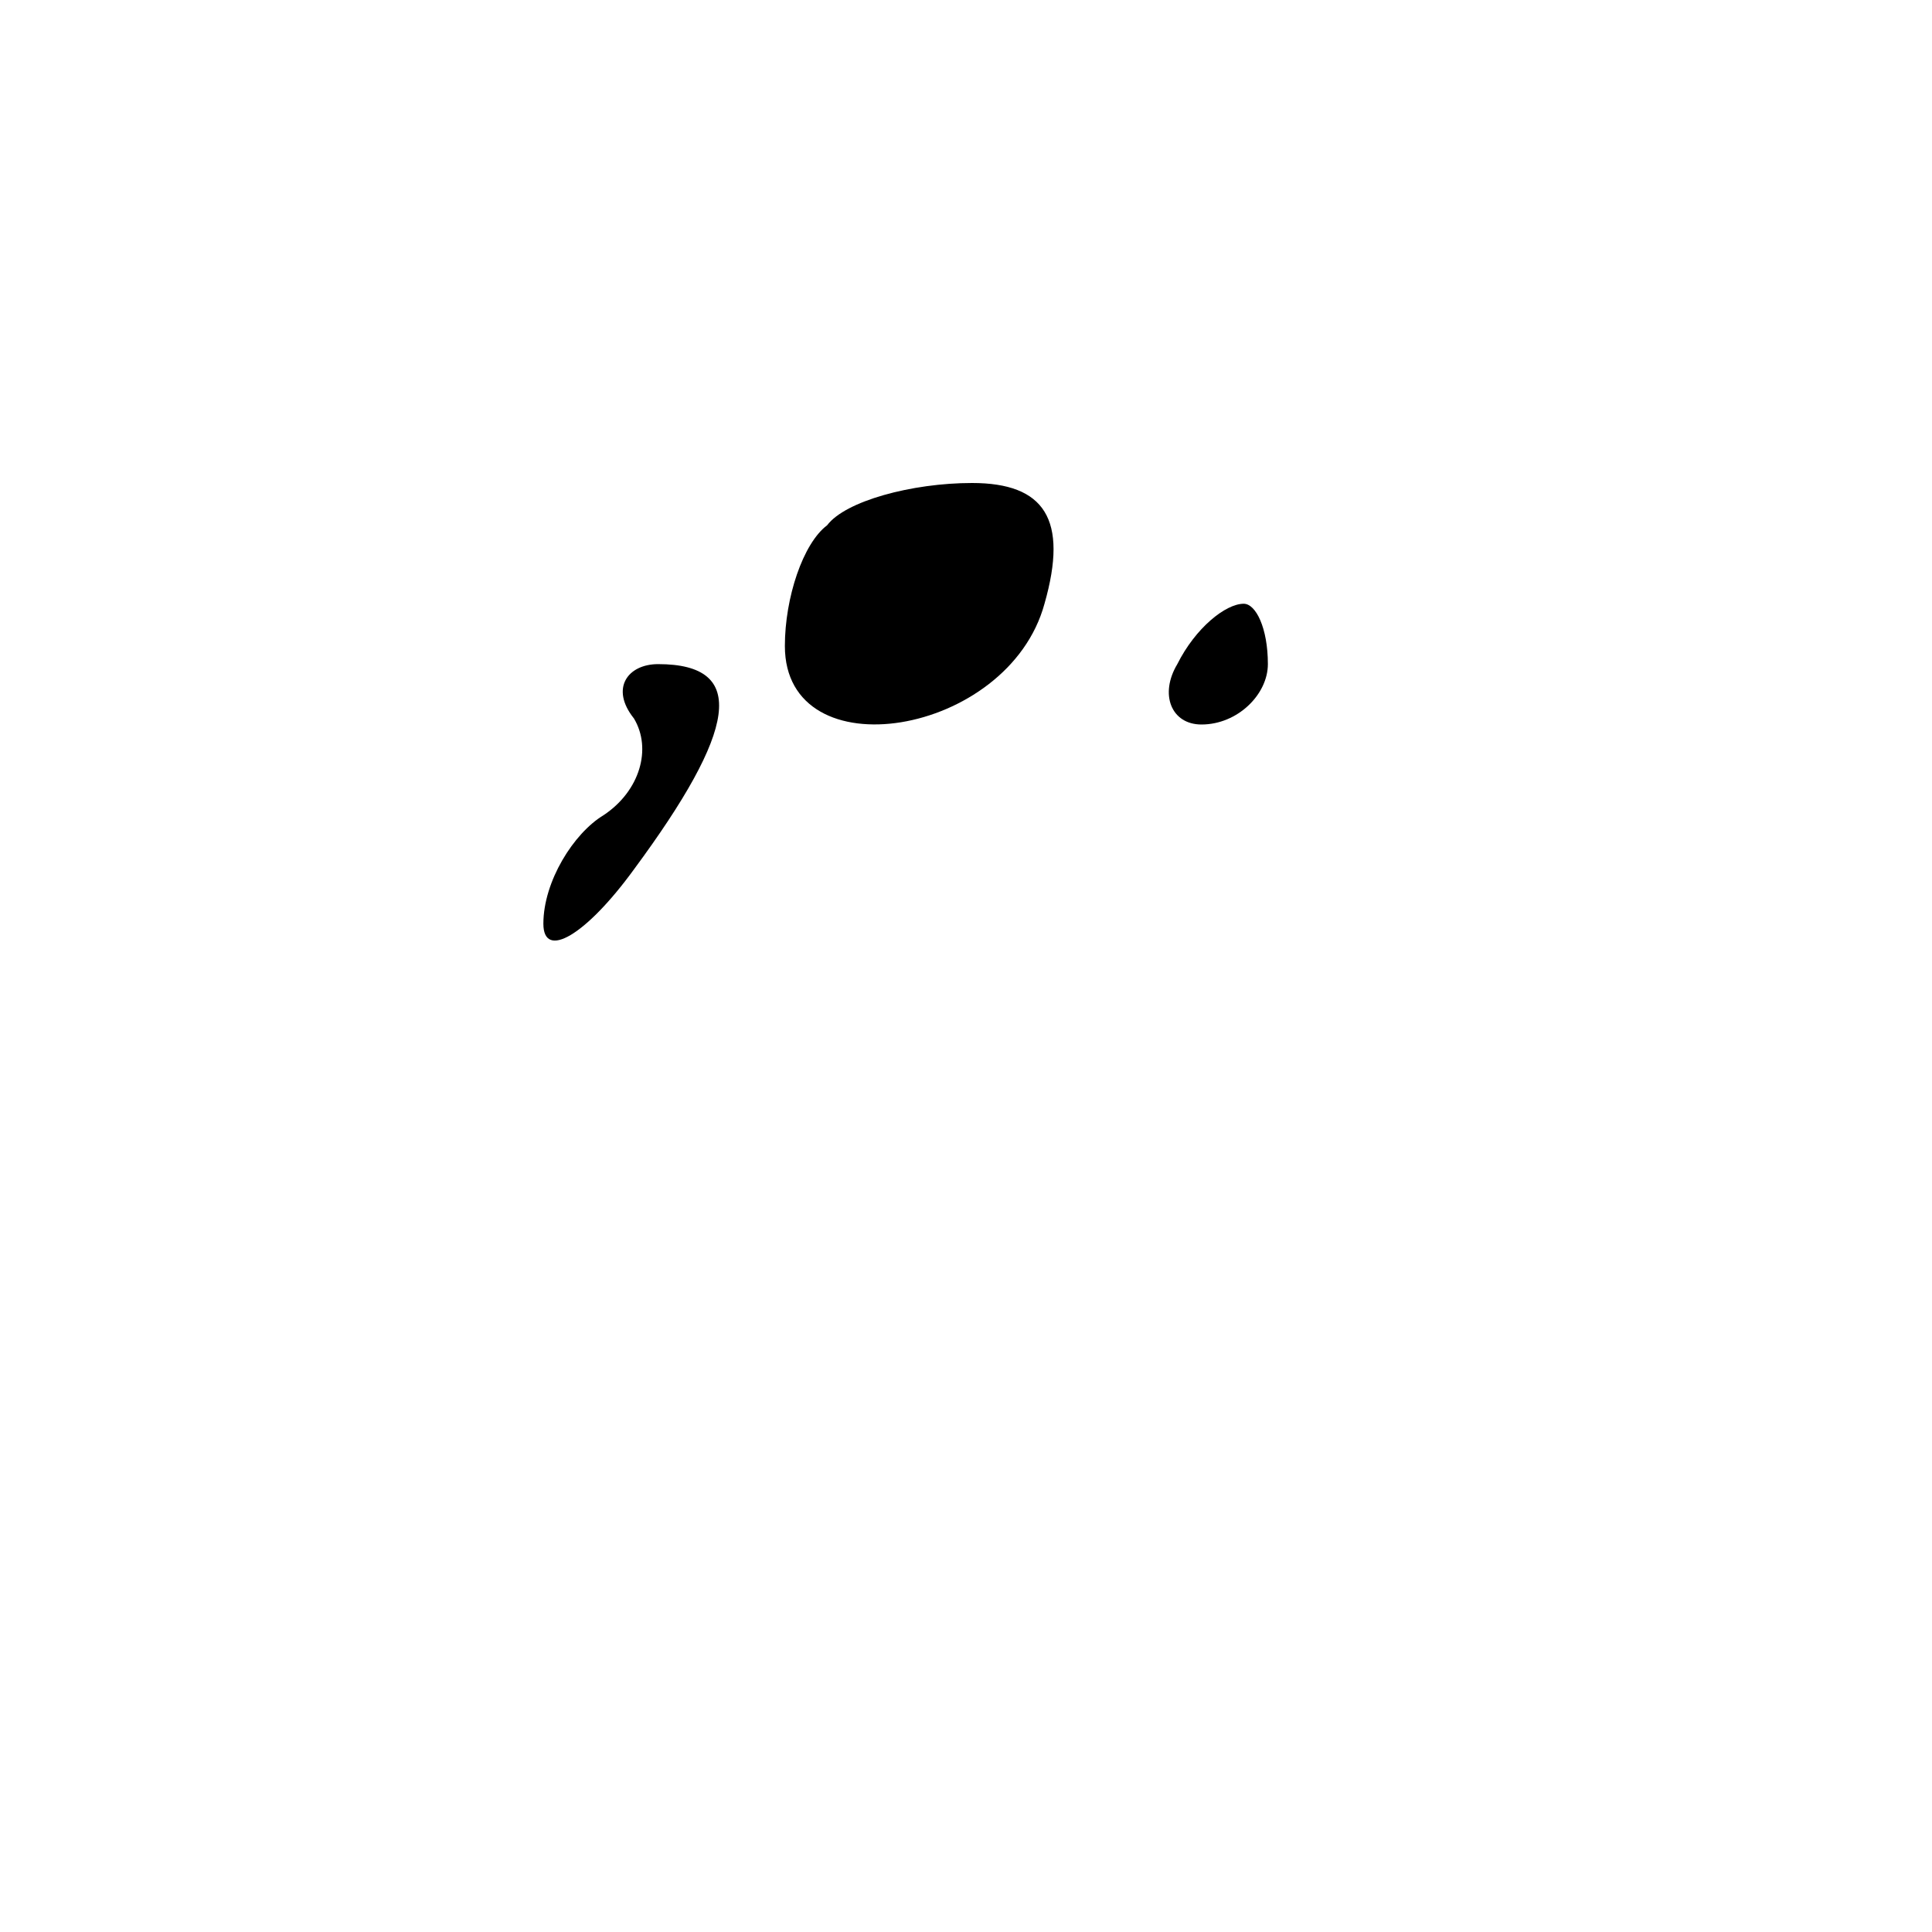 <?xml version="1.0" standalone="no"?>
<!DOCTYPE svg PUBLIC "-//W3C//DTD SVG 20010904//EN"
 "http://www.w3.org/TR/2001/REC-SVG-20010904/DTD/svg10.dtd">
<svg version="1.0" xmlns="http://www.w3.org/2000/svg"
 width="32pt" height="32pt" viewBox="0 0 32 32"
 preserveAspectRatio="xMidYMid meet">
<g transform="translate(0,32) scale(0.1,-0.1)"
fill="#000000" stroke="none">
<path fill="#000000" stroke="none" d="M137 233 c-4 -3 -7 -12 -7 -20 0 -21
37 -15 43 7 4 14 0 20 -12 20 -10 0 -21 -3 -24 -7z"/>
<path fill="#000000" stroke="none" d="M195 210 c-3 -5 -1 -10 4 -10 6 0 11 5
11 10 0 6 -2 10 -4 10 -3 0 -8 -4 -11 -10z"/>
<path fill="#000000" stroke="none" d="M105 201 c3 -5 1 -12 -5 -16 -5 -3 -10
-11 -10 -18 0 -6 7 -2 15 9 17 23 19 34 4 34 -5 0 -8 -4 -4 -9z"/>
</g>
</svg>
